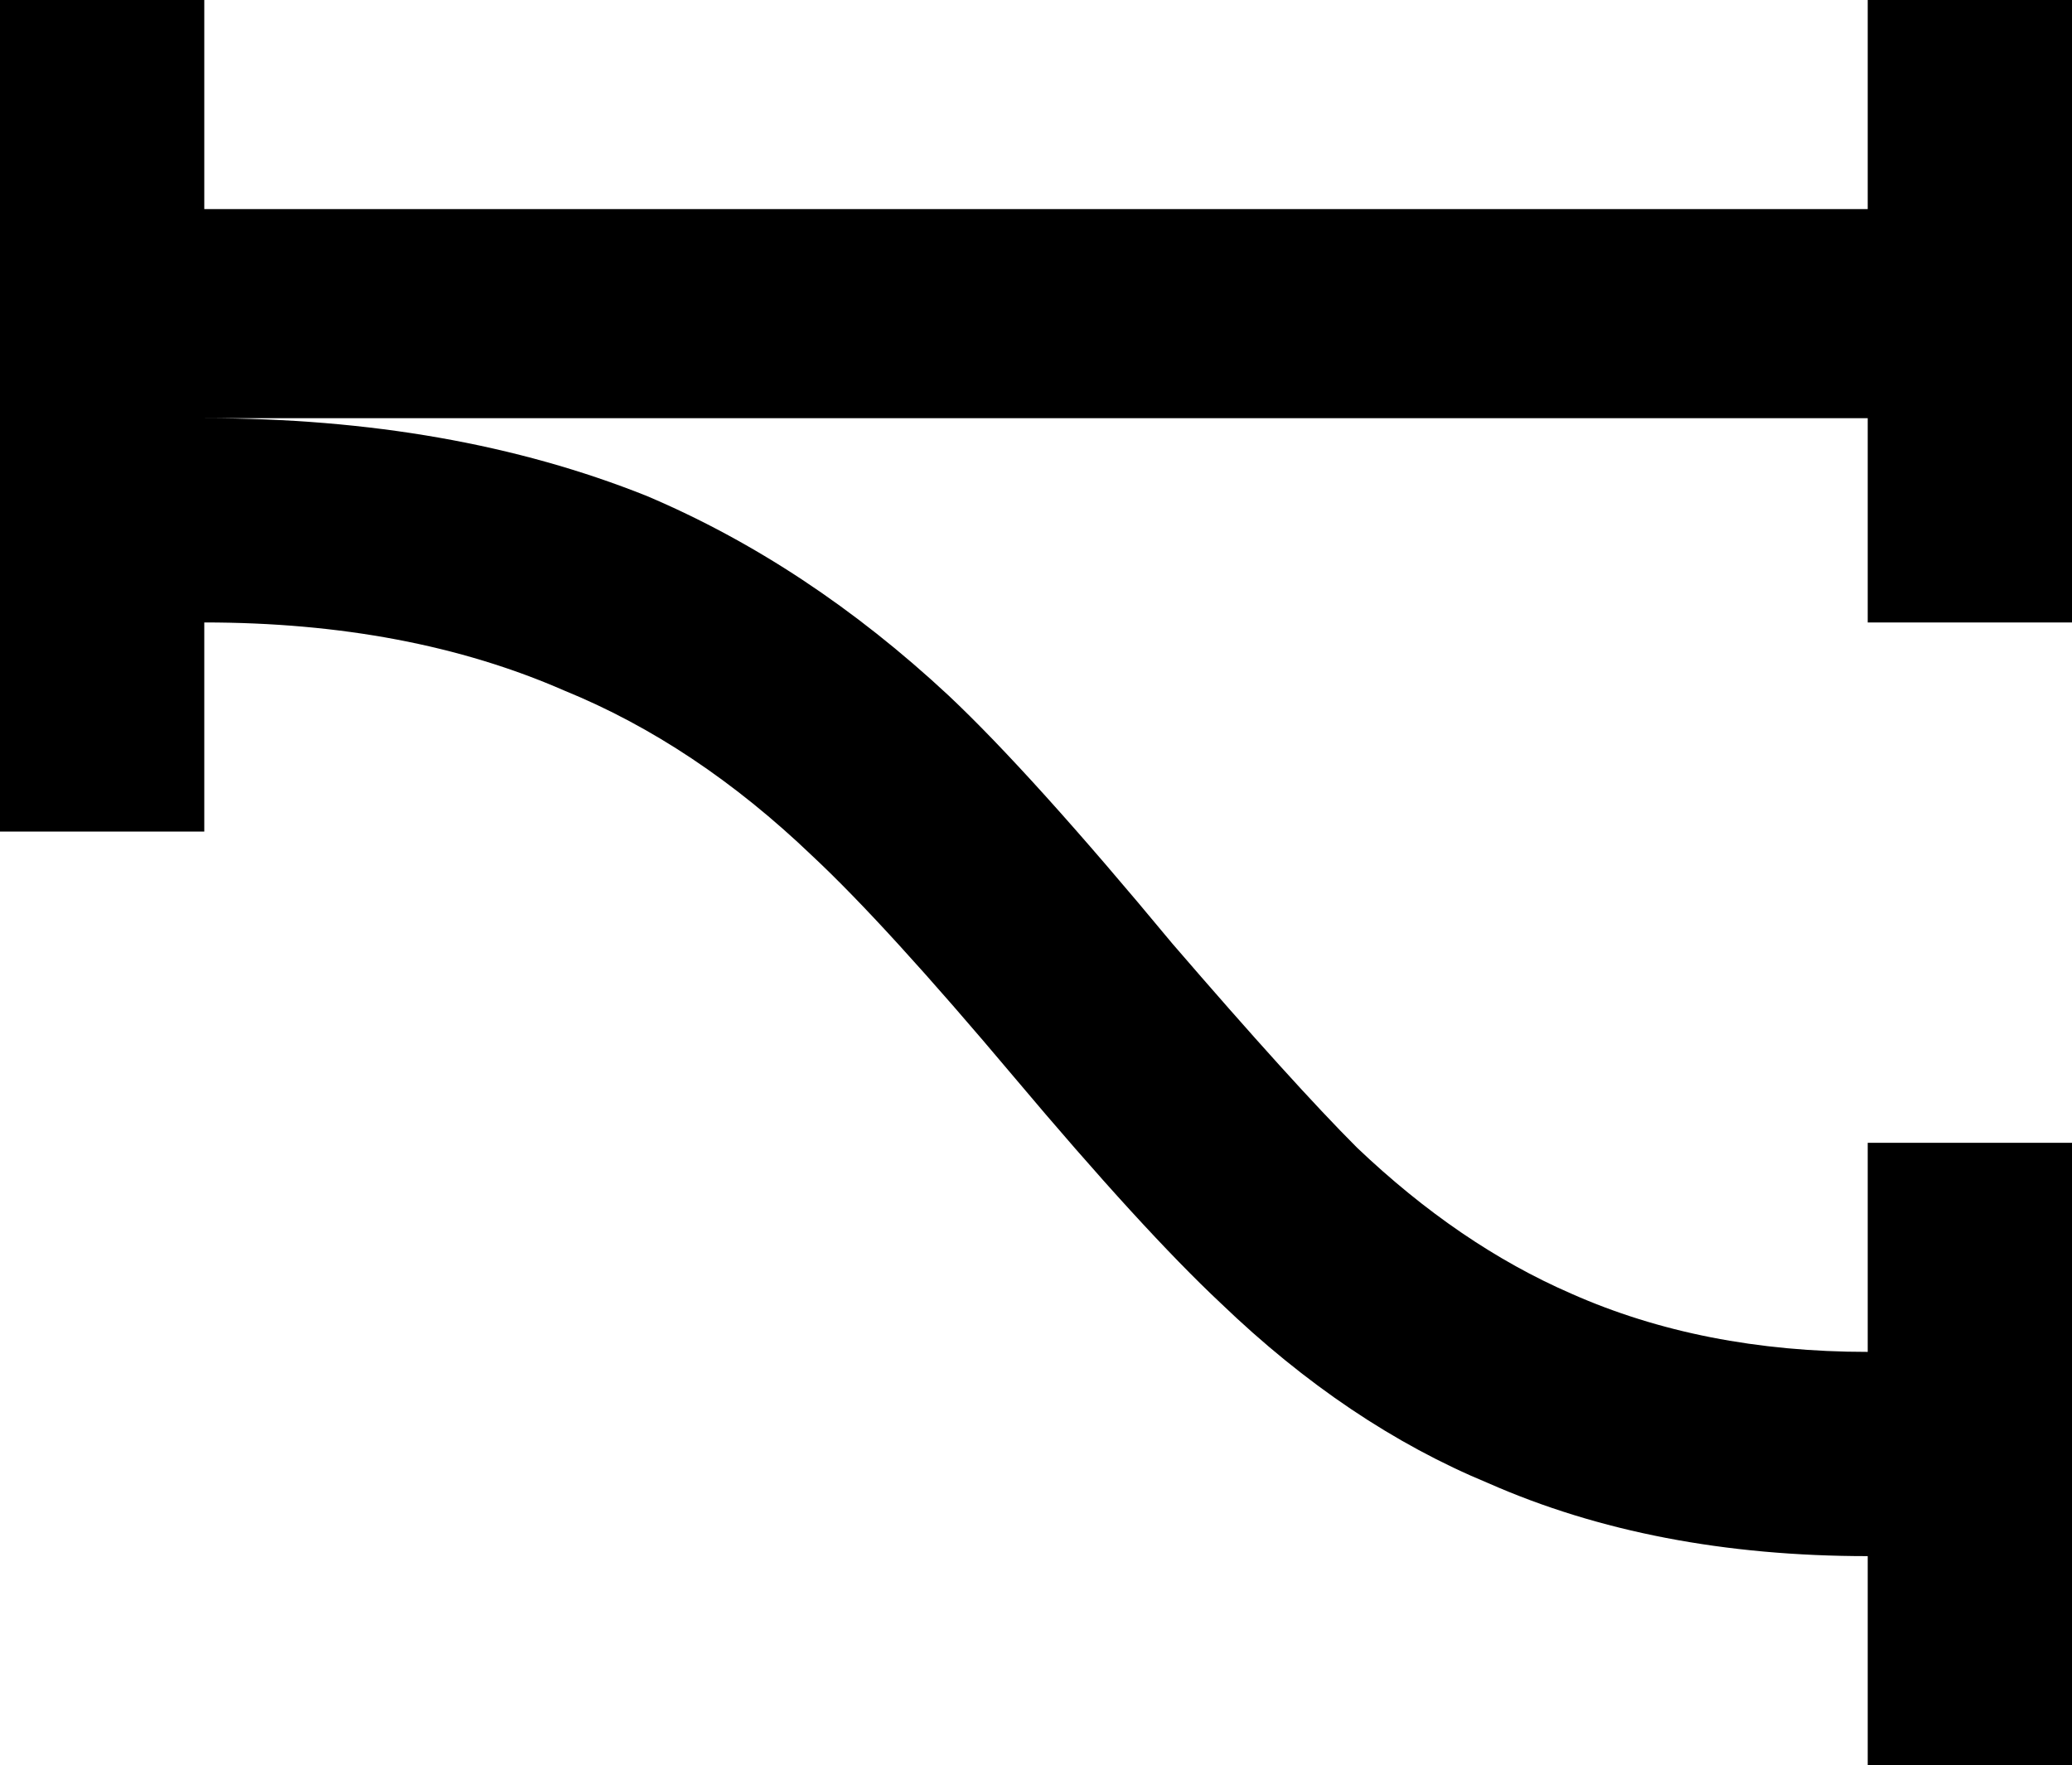 <svg xmlns="http://www.w3.org/2000/svg" viewBox="43 0 426 363">
      <g transform="scale(1 -1) translate(0 -363)">
        <path d="M427 363V320H85V363H43V192H85V235Q127 235 159 221Q186 210 210 187Q225 173 251.5 141.5Q278 110 294 95Q320 70 349 58Q383 43 427 43V0H469V128H427V85Q393 85 366 97Q343 107 322 127Q309 140 284 169Q255 204 238 220Q209 247 176 261Q136 277 85 277H427V235H469V363Z" />
      </g>
    </svg>